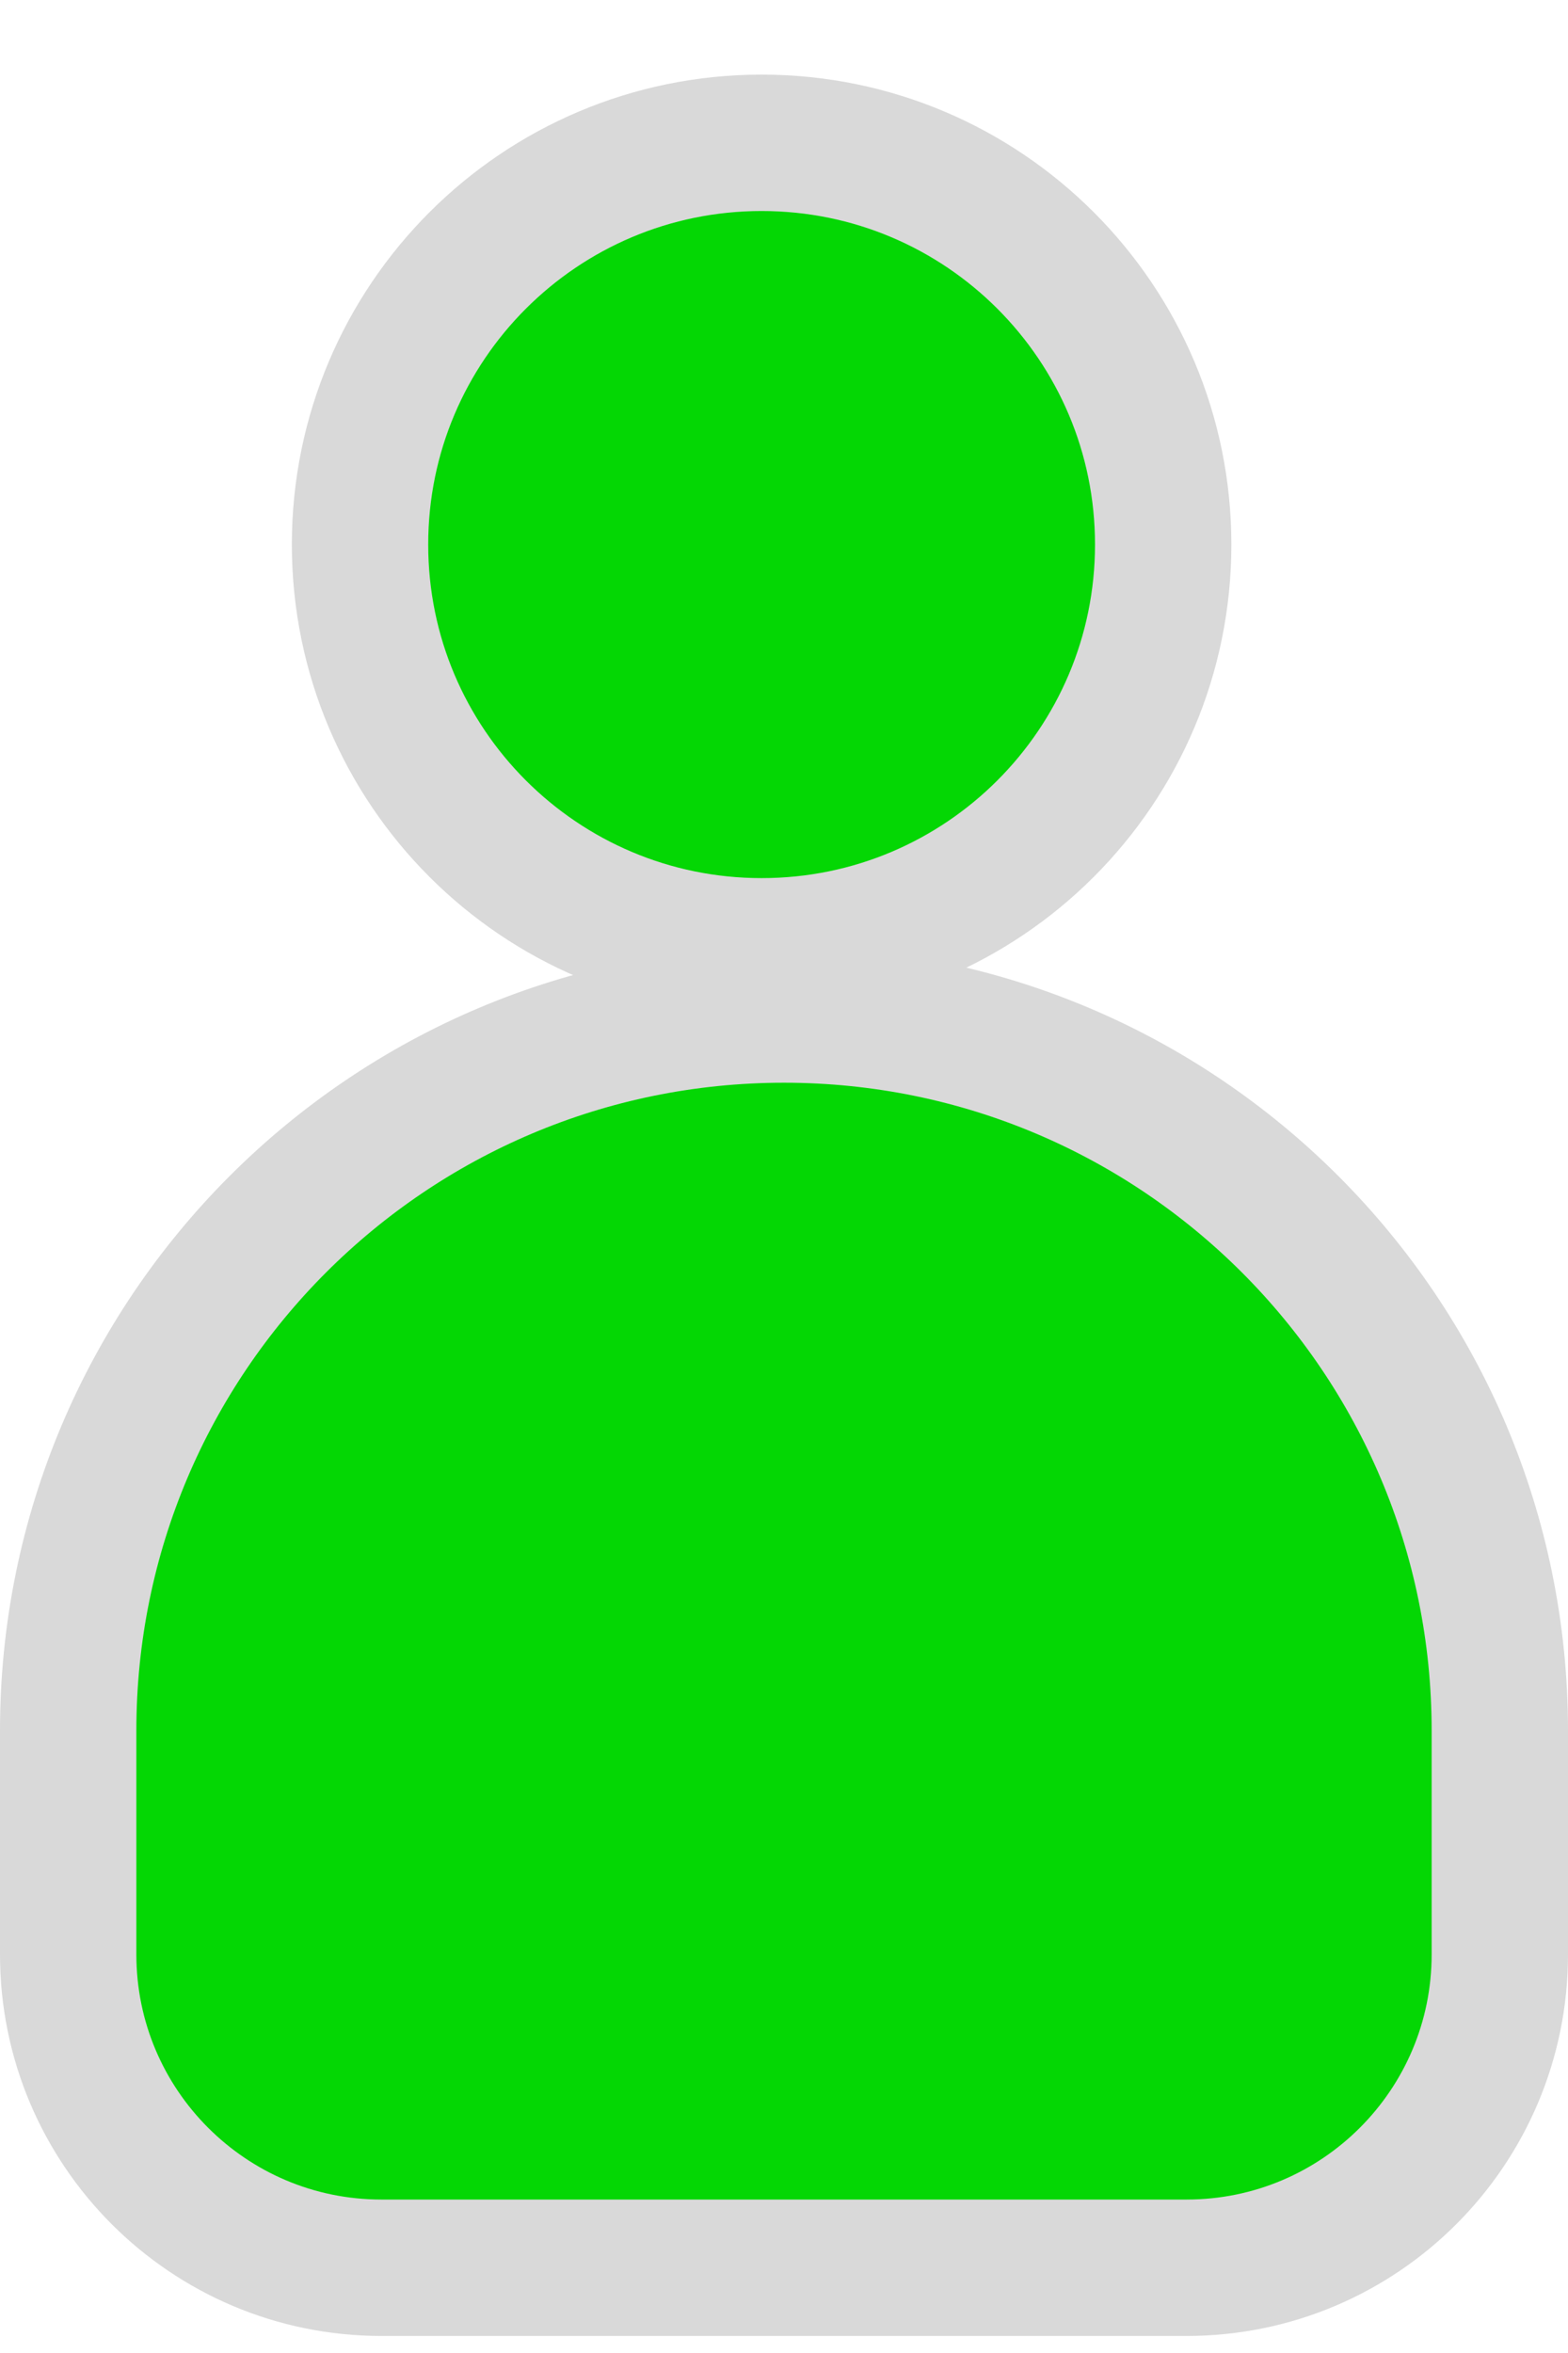<svg width="32" height="48" viewBox="0 0 23 34" fill="none"
    xmlns="http://www.w3.org/2000/svg">
    <path d="M1 25.125C1 19.326 5.701 14.625 11.5 14.625V14.625C17.299 14.625 22 19.326 22 25.125V28.406C22 30.943 19.943 33 17.406 33H5.594C3.057 33 1 30.943 1 28.406V25.125Z" fill="#04D704" stroke="#D9D9D9" stroke-width="2"/>
    <path d="M17.062 7.734C17.062 10.988 14.425 13.625 11.172 13.625C7.919 13.625 5.281 10.988 5.281 7.734C5.281 4.481 7.919 1.844 11.172 1.844C14.425 1.844 17.062 4.481 17.062 7.734Z" fill="#04D704" stroke="#D9D9D9" stroke-width="2"/>
</svg>
